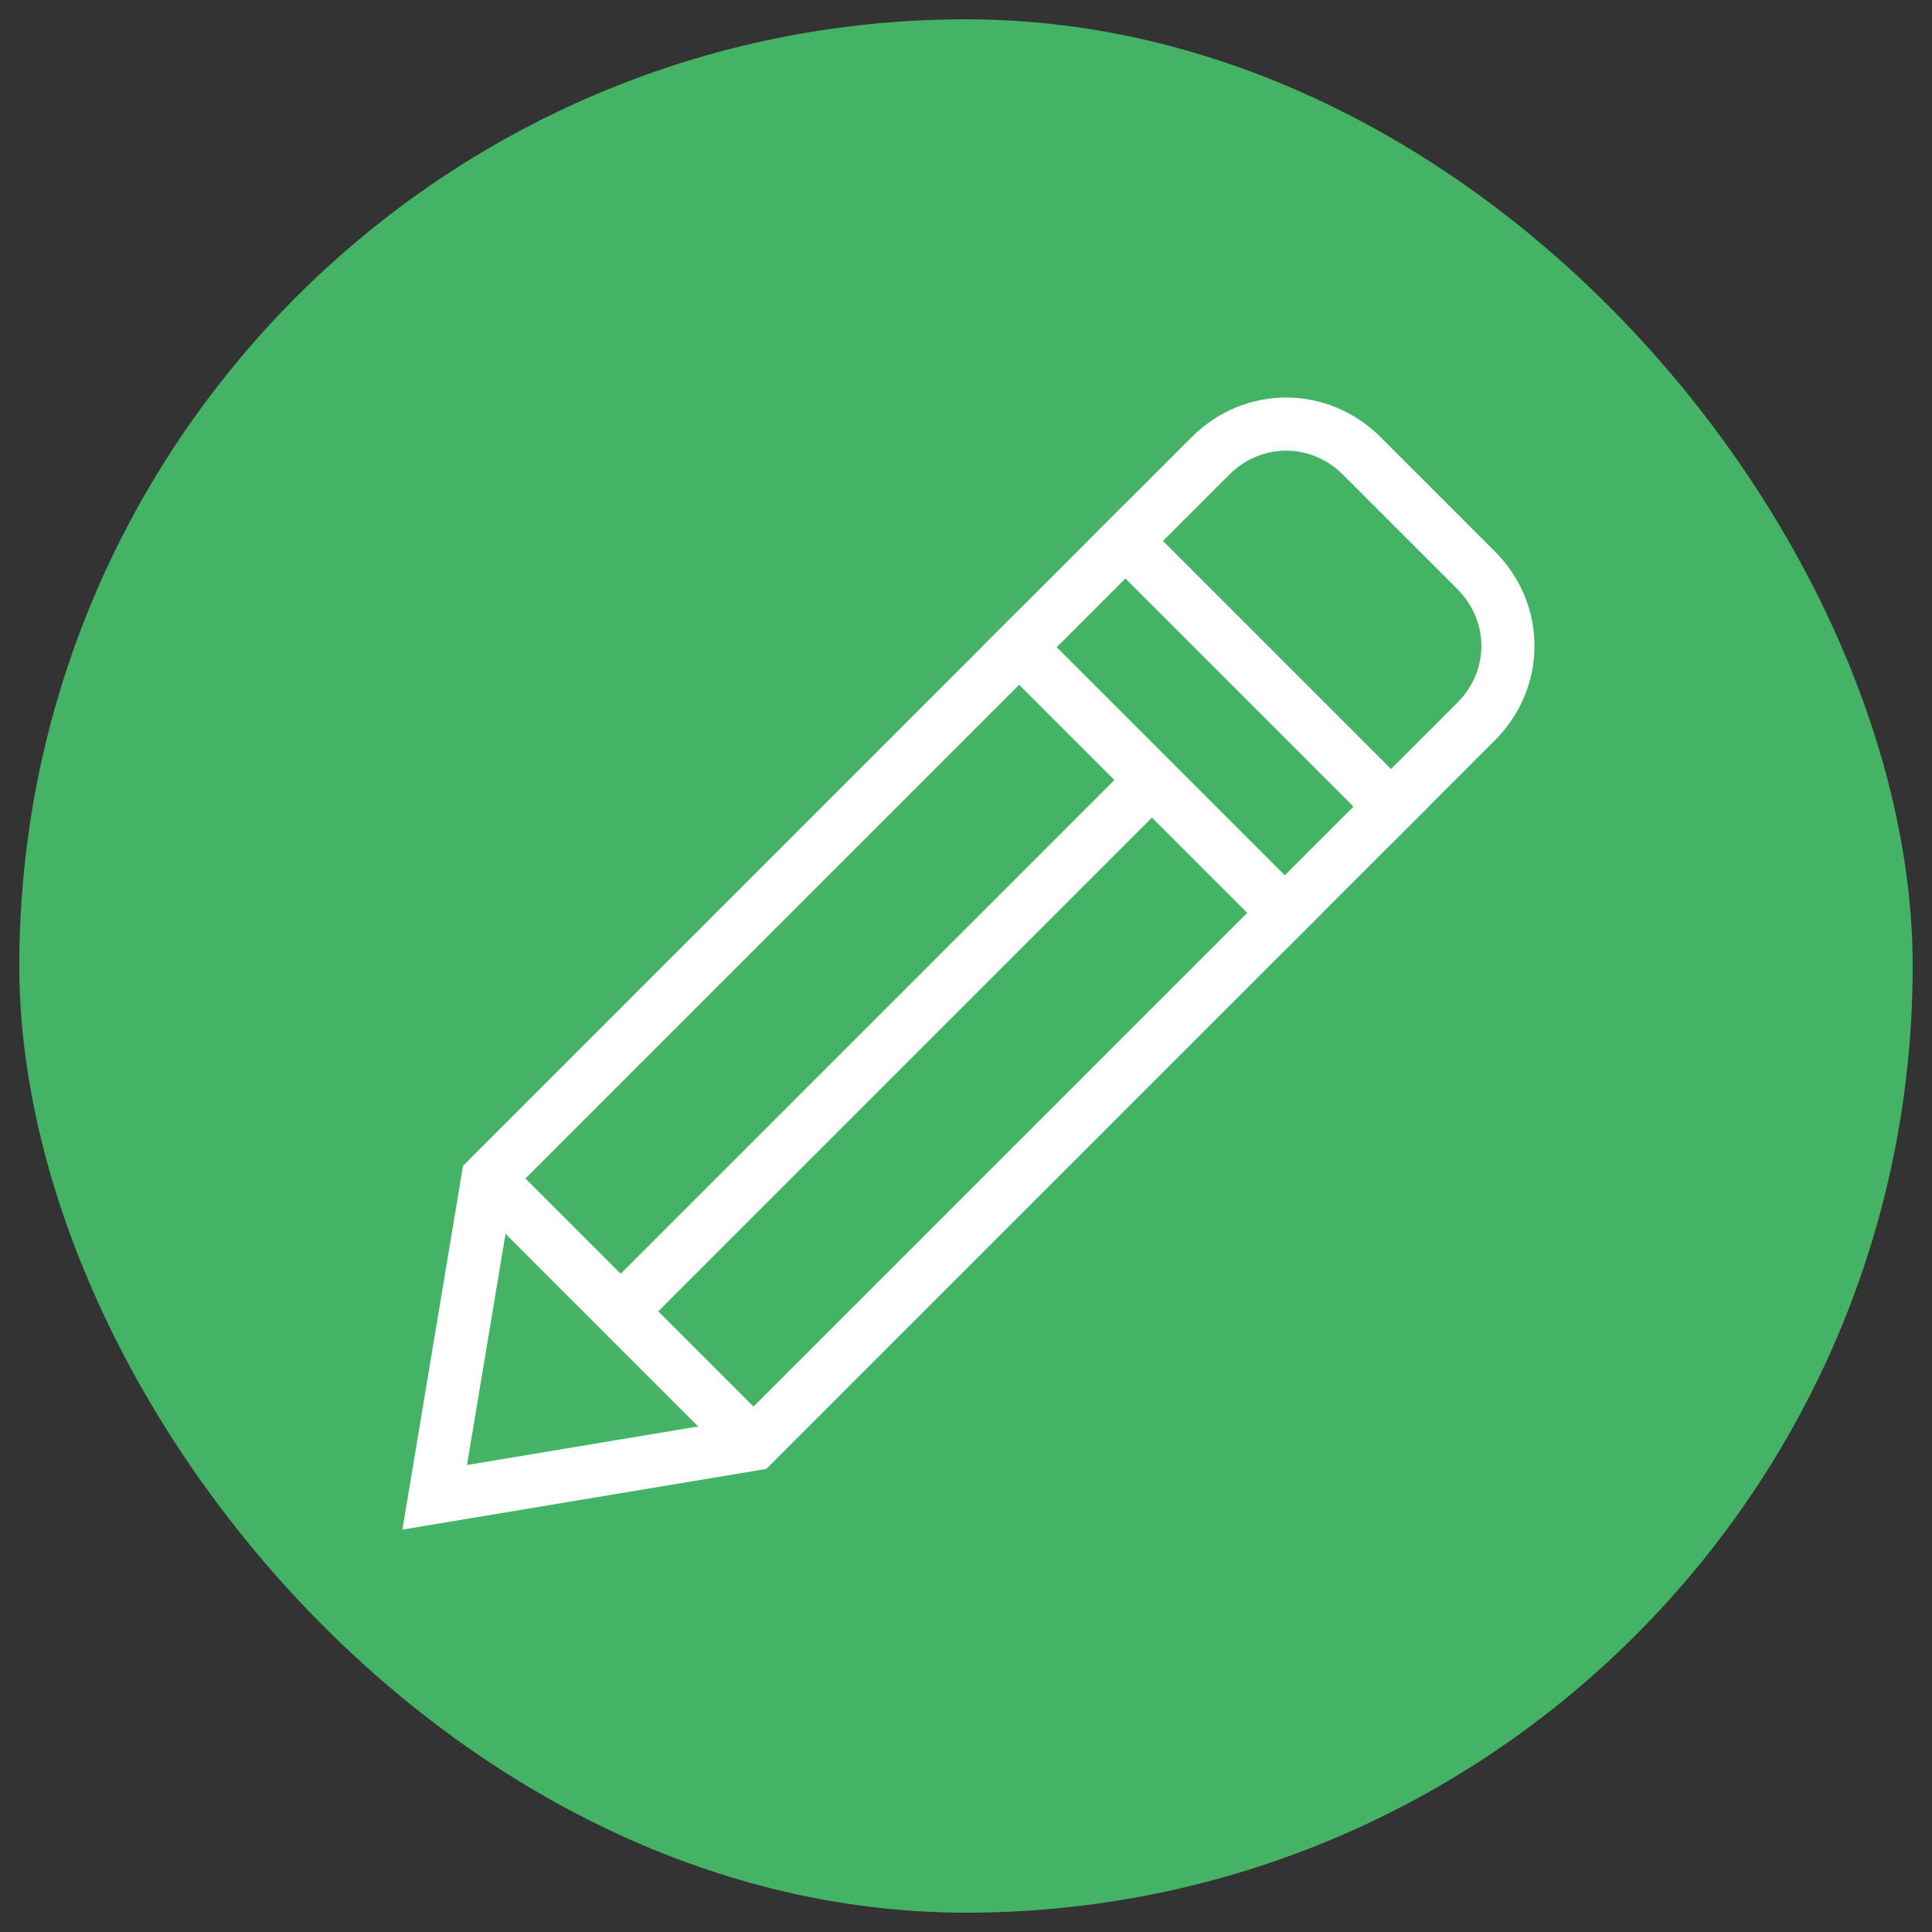 <svg version="1.1" xmlns="http://www.w3.org/2000/svg" xmlns:xlink="http://www.w3.org/1999/xlink" x="0px" y="0px" viewBox="0 0 48 48" xml:space="preserve" width="48" height="48">
 <rect x="0" y="0" width="48" height="48" fill="#333333" stroke="none"/>
 <rect class="nucleo-frame" x="0.48" y="0.48" width="47.04" height="47.04" rx="28" ry="28" fill="#45b365"></rect> 
<g class="nc-icon-wrapper" transform="translate(8.16 8.16) scale(0.66)" fill="#ffffff"><line data-cap="butt" data-color="color-2" fill="none" stroke="#ffffff" stroke-width="2" stroke-miterlimit="10" x1="6" y1="32" x2="16" y2="42" stroke-linejoin="miter" stroke-linecap="butt"></line> <line data-cap="butt" data-color="color-2" fill="none" stroke="#ffffff" stroke-width="2" stroke-miterlimit="10" x1="11" y1="37" x2="31" y2="17" stroke-linejoin="miter" stroke-linecap="butt"></line> <line data-color="color-2" fill="none" stroke="#ffffff" stroke-width="2" stroke-linecap="square" stroke-miterlimit="10" x1="30" y1="8" x2="40" y2="18" stroke-linejoin="miter"></line> <line data-color="color-2" fill="none" stroke="#ffffff" stroke-width="2" stroke-linecap="square" stroke-miterlimit="10" x1="26" y1="12" x2="36" y2="22" stroke-linejoin="miter"></line> <path fill="none" stroke="#ffffff" stroke-width="2" stroke-linecap="square" stroke-miterlimit="10" d="M16,42L4,44l2-12L33.2,4.8 c1.6-1.6,4.1-1.6,5.7,0l4.3,4.3c1.6,1.6,1.6,4.1,0,5.7L16,42z" stroke-linejoin="miter"></path></g></svg>